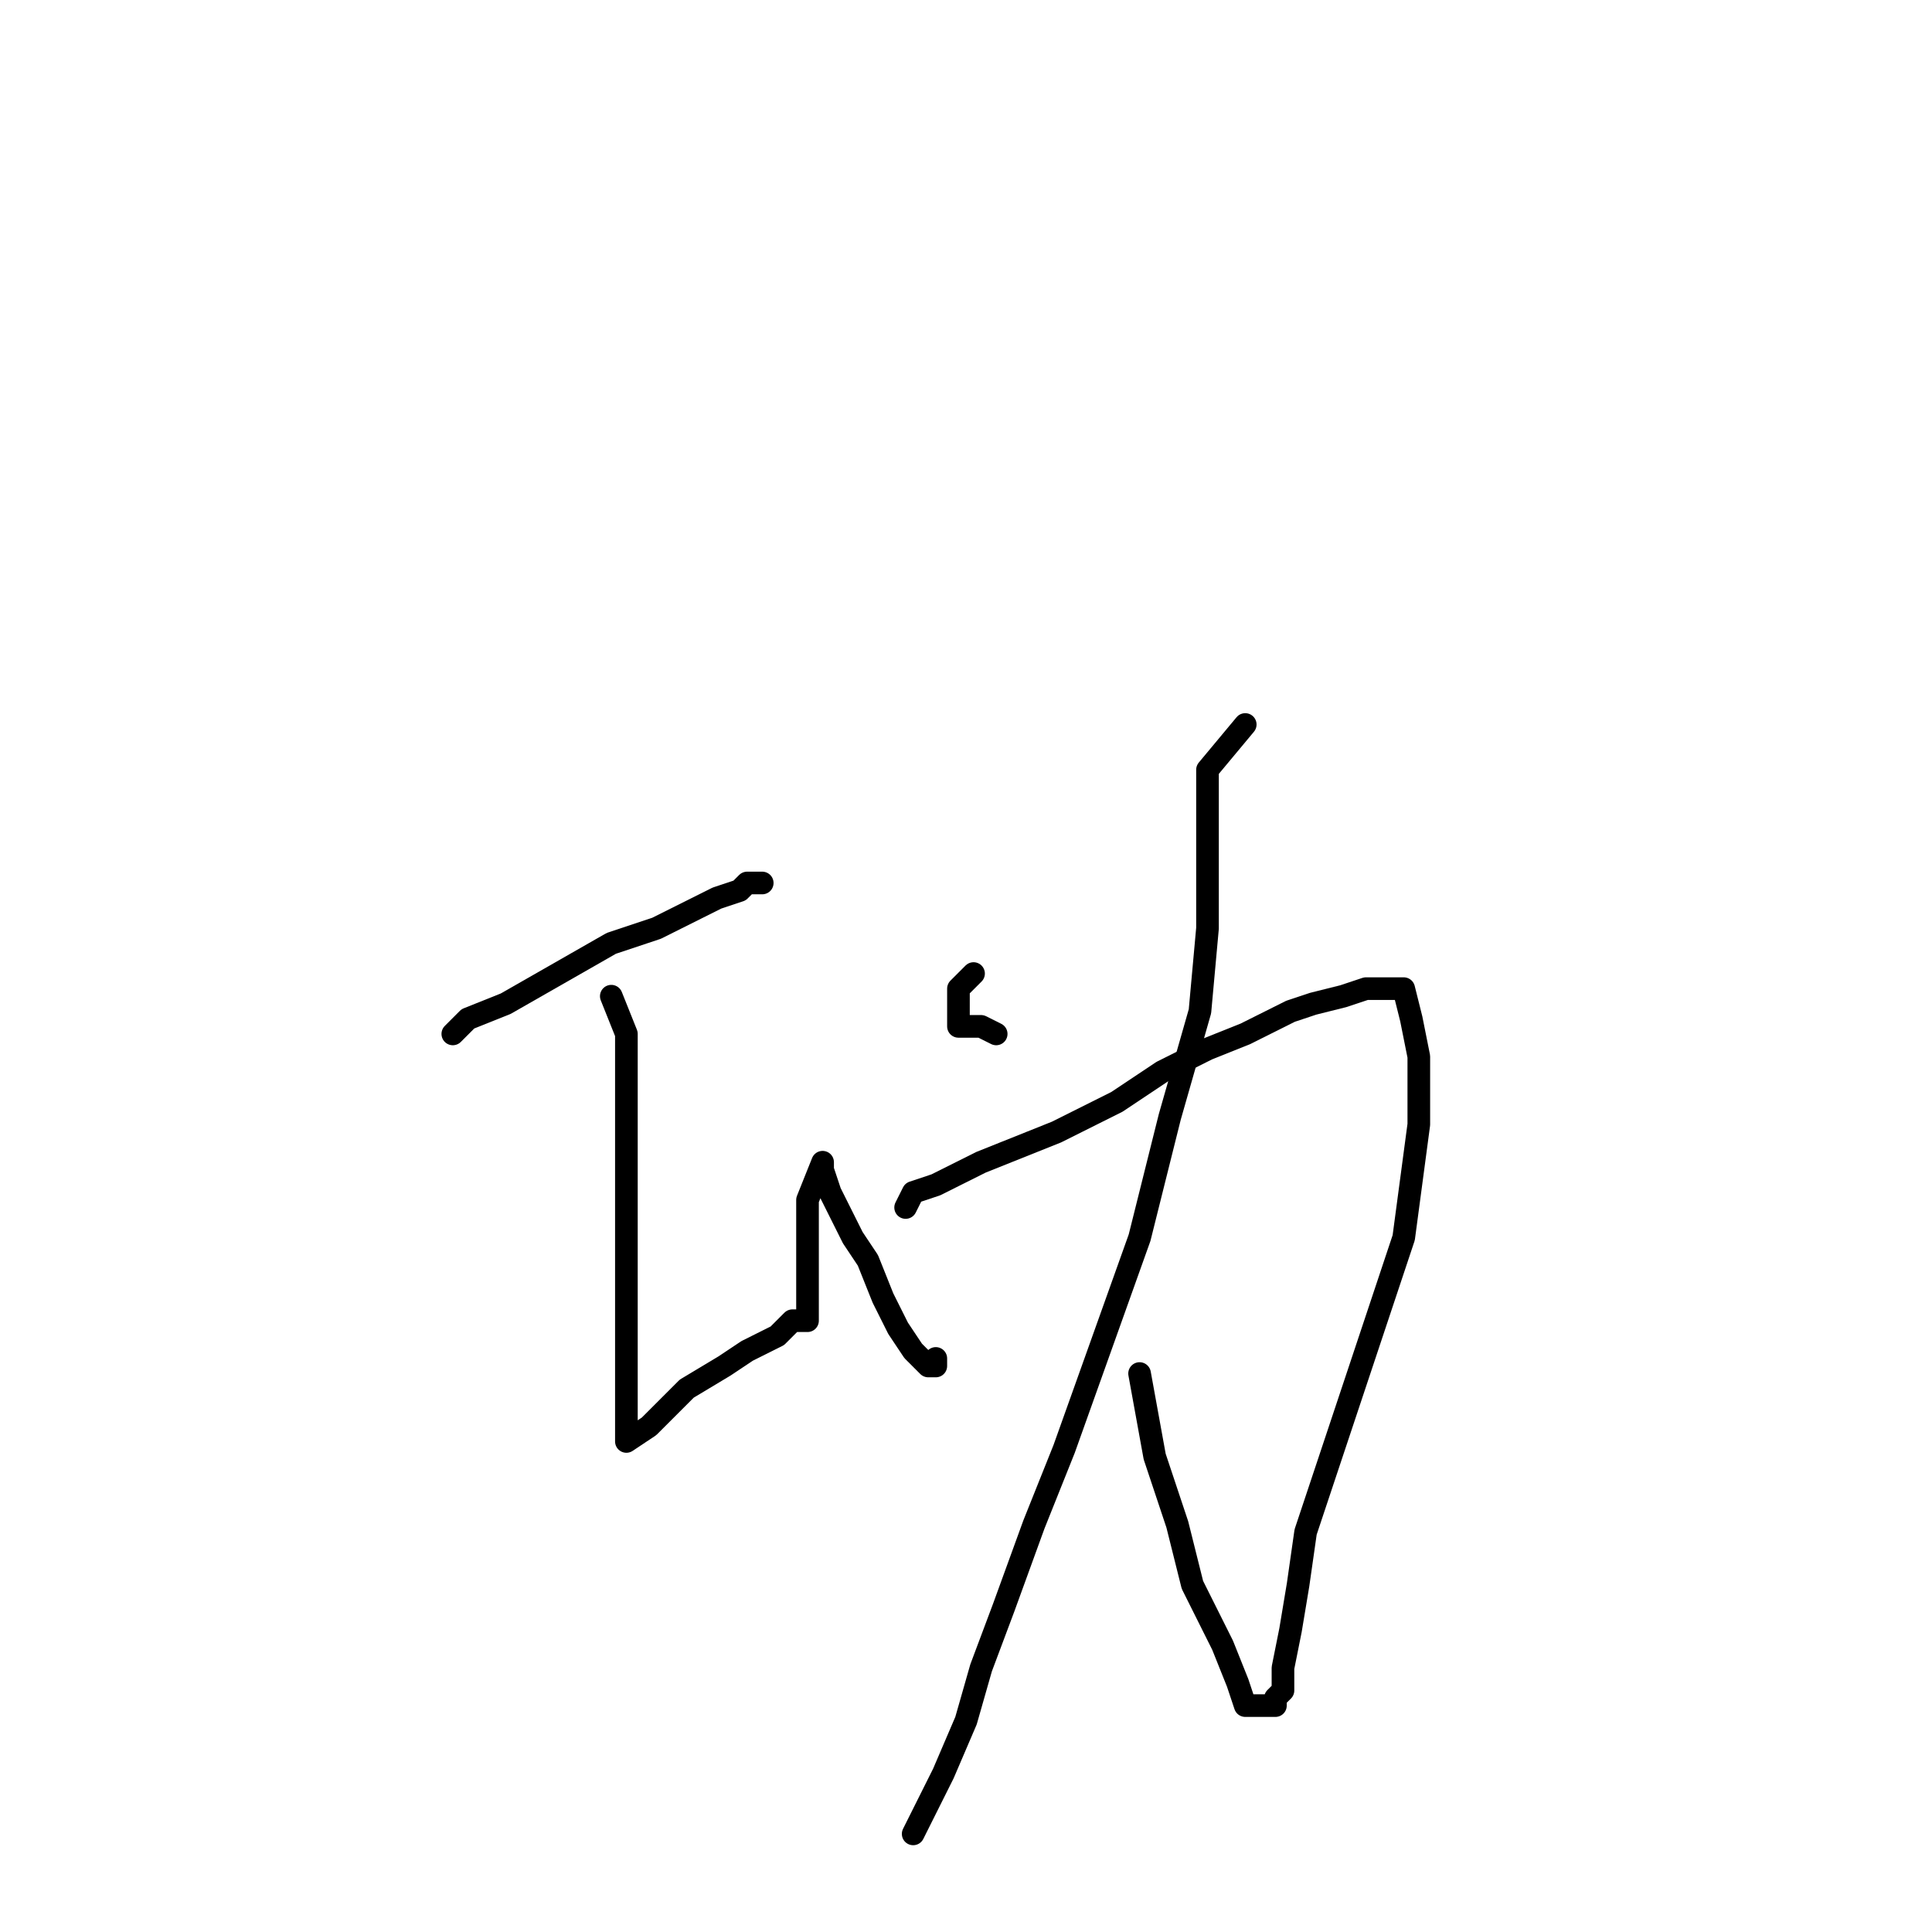 <?xml version="1.0" standalone="no"?>
    <svg width="256" height="256" xmlns="http://www.w3.org/2000/svg" version="1.1">
    <polyline stroke="black" stroke-width="3" stroke-linecap="round" fill="transparent" stroke-linejoin="round" points="60 137 62 135 67 133 74 129 81 125 87 123 91 121 95 119 98 118 99 117 100 117 101 117 101 117 " />
        <polyline stroke="black" stroke-width="3" stroke-linecap="round" fill="transparent" stroke-linejoin="round" points="81 132 83 137 83 141 83 147 83 153 83 162 83 170 83 176 83 181 83 185 83 188 83 190 83 191 86 189 91 184 96 181 99 179 103 177 105 175 106 175 107 175 107 174 107 171 107 167 107 163 107 159 109 154 109 155 110 158 113 164 115 167 117 172 119 176 121 179 122 180 123 181 124 181 124 180 124 180 " />
        <polyline stroke="black" stroke-width="3" stroke-linecap="round" fill="transparent" stroke-linejoin="round" points="129 129 127 131 127 132 127 133 127 134 127 135 127 136 128 136 129 136 130 136 132 137 132 137 " />
        <polyline stroke="black" stroke-width="3" stroke-linecap="round" fill="transparent" stroke-linejoin="round" points="120 160 121 158 124 157 130 154 140 150 148 146 154 142 160 139 165 137 171 134 174 133 178 132 181 131 183 131 185 131 186 131 187 135 188 140 188 149 186 164 181 179 176 194 173 203 172 210 171 216 170 221 170 224 169 225 169 226 167 226 165 226 164 223 162 218 158 210 156 202 153 193 151 182 151 182 " />
        <polyline stroke="black" stroke-width="3" stroke-linecap="round" fill="transparent" stroke-linejoin="round" points="165 96 160 102 160 106 160 112 160 123 159 134 155 148 151 164 146 178 141 192 137 202 133 213 130 221 128 228 125 235 121 243 121 243 " />
        </svg>